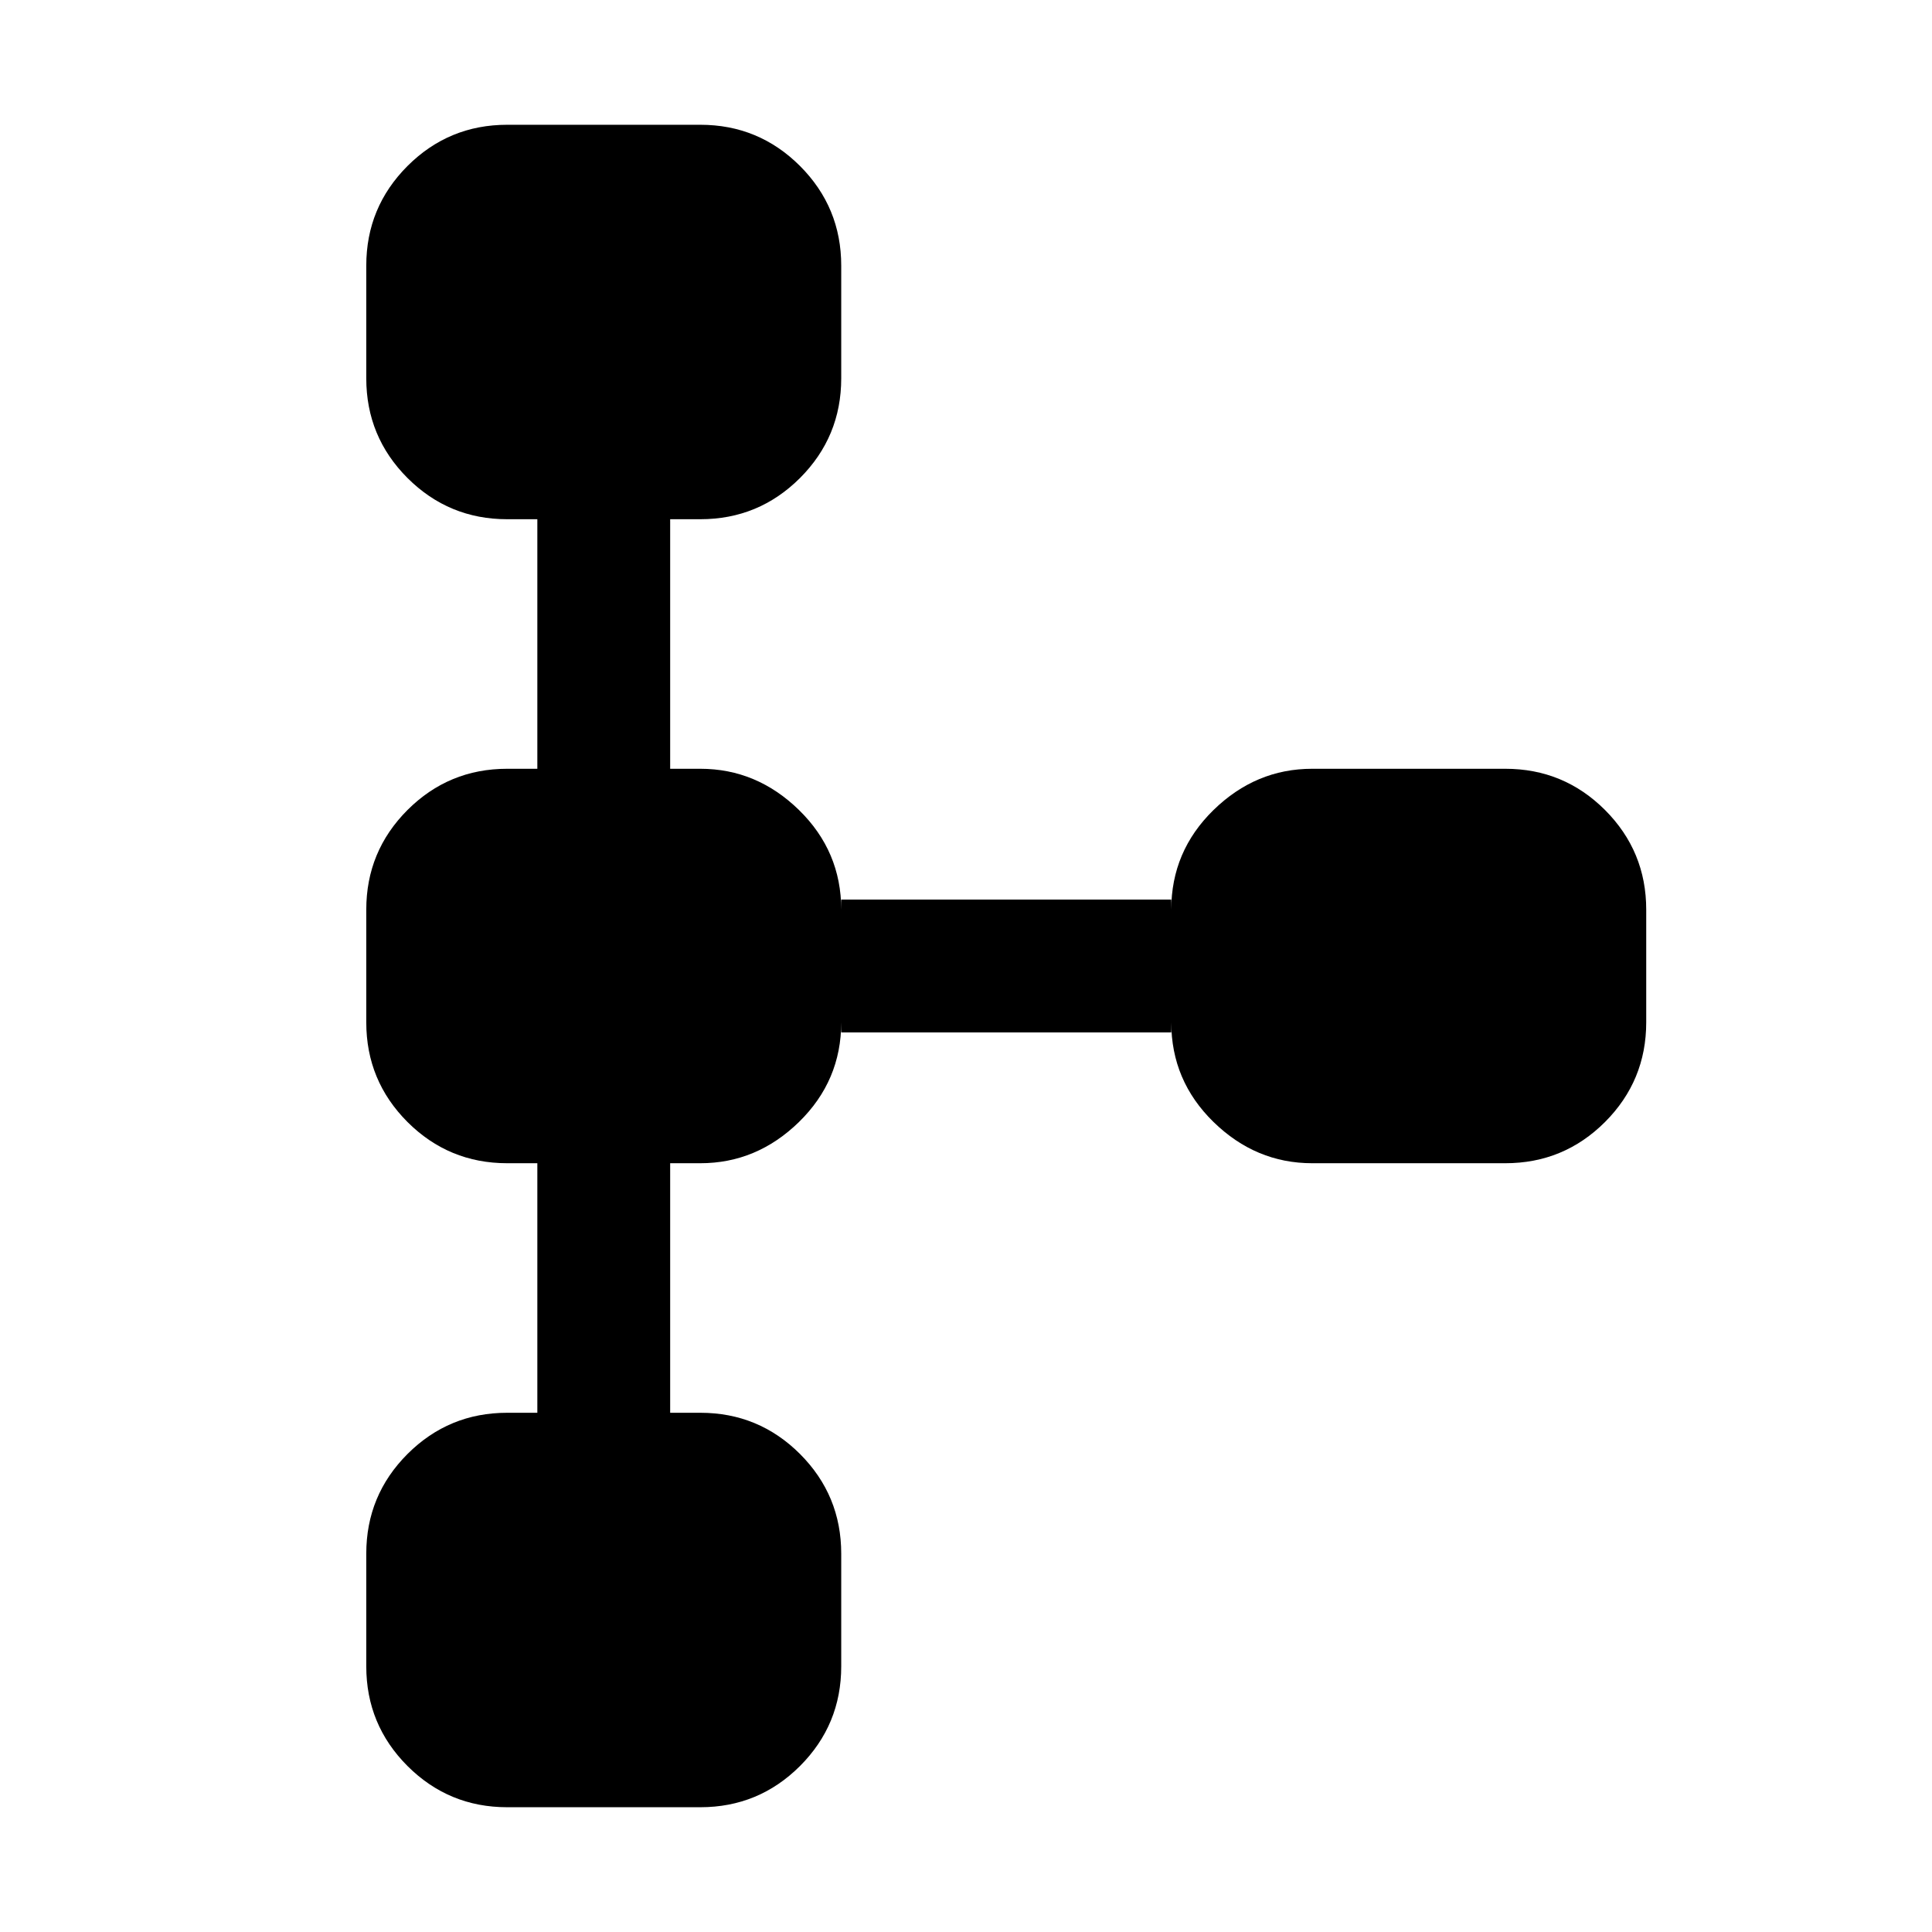 <svg xmlns="http://www.w3.org/2000/svg" height="24" width="24"><path d="M6.3 22.45Q5.575 22.45 5.062 21.938Q4.55 21.425 4.55 20.7V19.3Q4.55 18.575 5.062 18.062Q5.575 17.55 6.3 17.55H6.675V14.45H6.3Q5.575 14.45 5.062 13.938Q4.55 13.425 4.55 12.7V11.3Q4.55 10.575 5.062 10.062Q5.575 9.55 6.3 9.55H6.675V6.45H6.3Q5.575 6.45 5.062 5.938Q4.55 5.425 4.55 4.7V3.3Q4.55 2.575 5.062 2.062Q5.575 1.55 6.3 1.55H8.7Q9.425 1.55 9.938 2.062Q10.45 2.575 10.45 3.3V4.7Q10.45 5.425 9.938 5.938Q9.425 6.45 8.7 6.45H8.325V9.55H8.7Q9.4 9.55 9.925 10.062Q10.45 10.575 10.45 11.3V11.175H14.55V11.3Q14.55 10.575 15.075 10.062Q15.6 9.55 16.3 9.55H18.7Q19.425 9.55 19.938 10.062Q20.45 10.575 20.45 11.3V12.7Q20.45 13.425 19.938 13.938Q19.425 14.45 18.7 14.45H16.3Q15.6 14.45 15.075 13.938Q14.55 13.425 14.55 12.7V12.825H10.45V12.7Q10.45 13.425 9.925 13.938Q9.4 14.45 8.7 14.45H8.325V17.55H8.7Q9.425 17.55 9.938 18.062Q10.45 18.575 10.45 19.3V20.7Q10.45 21.425 9.938 21.938Q9.425 22.45 8.7 22.45Z"/></svg>